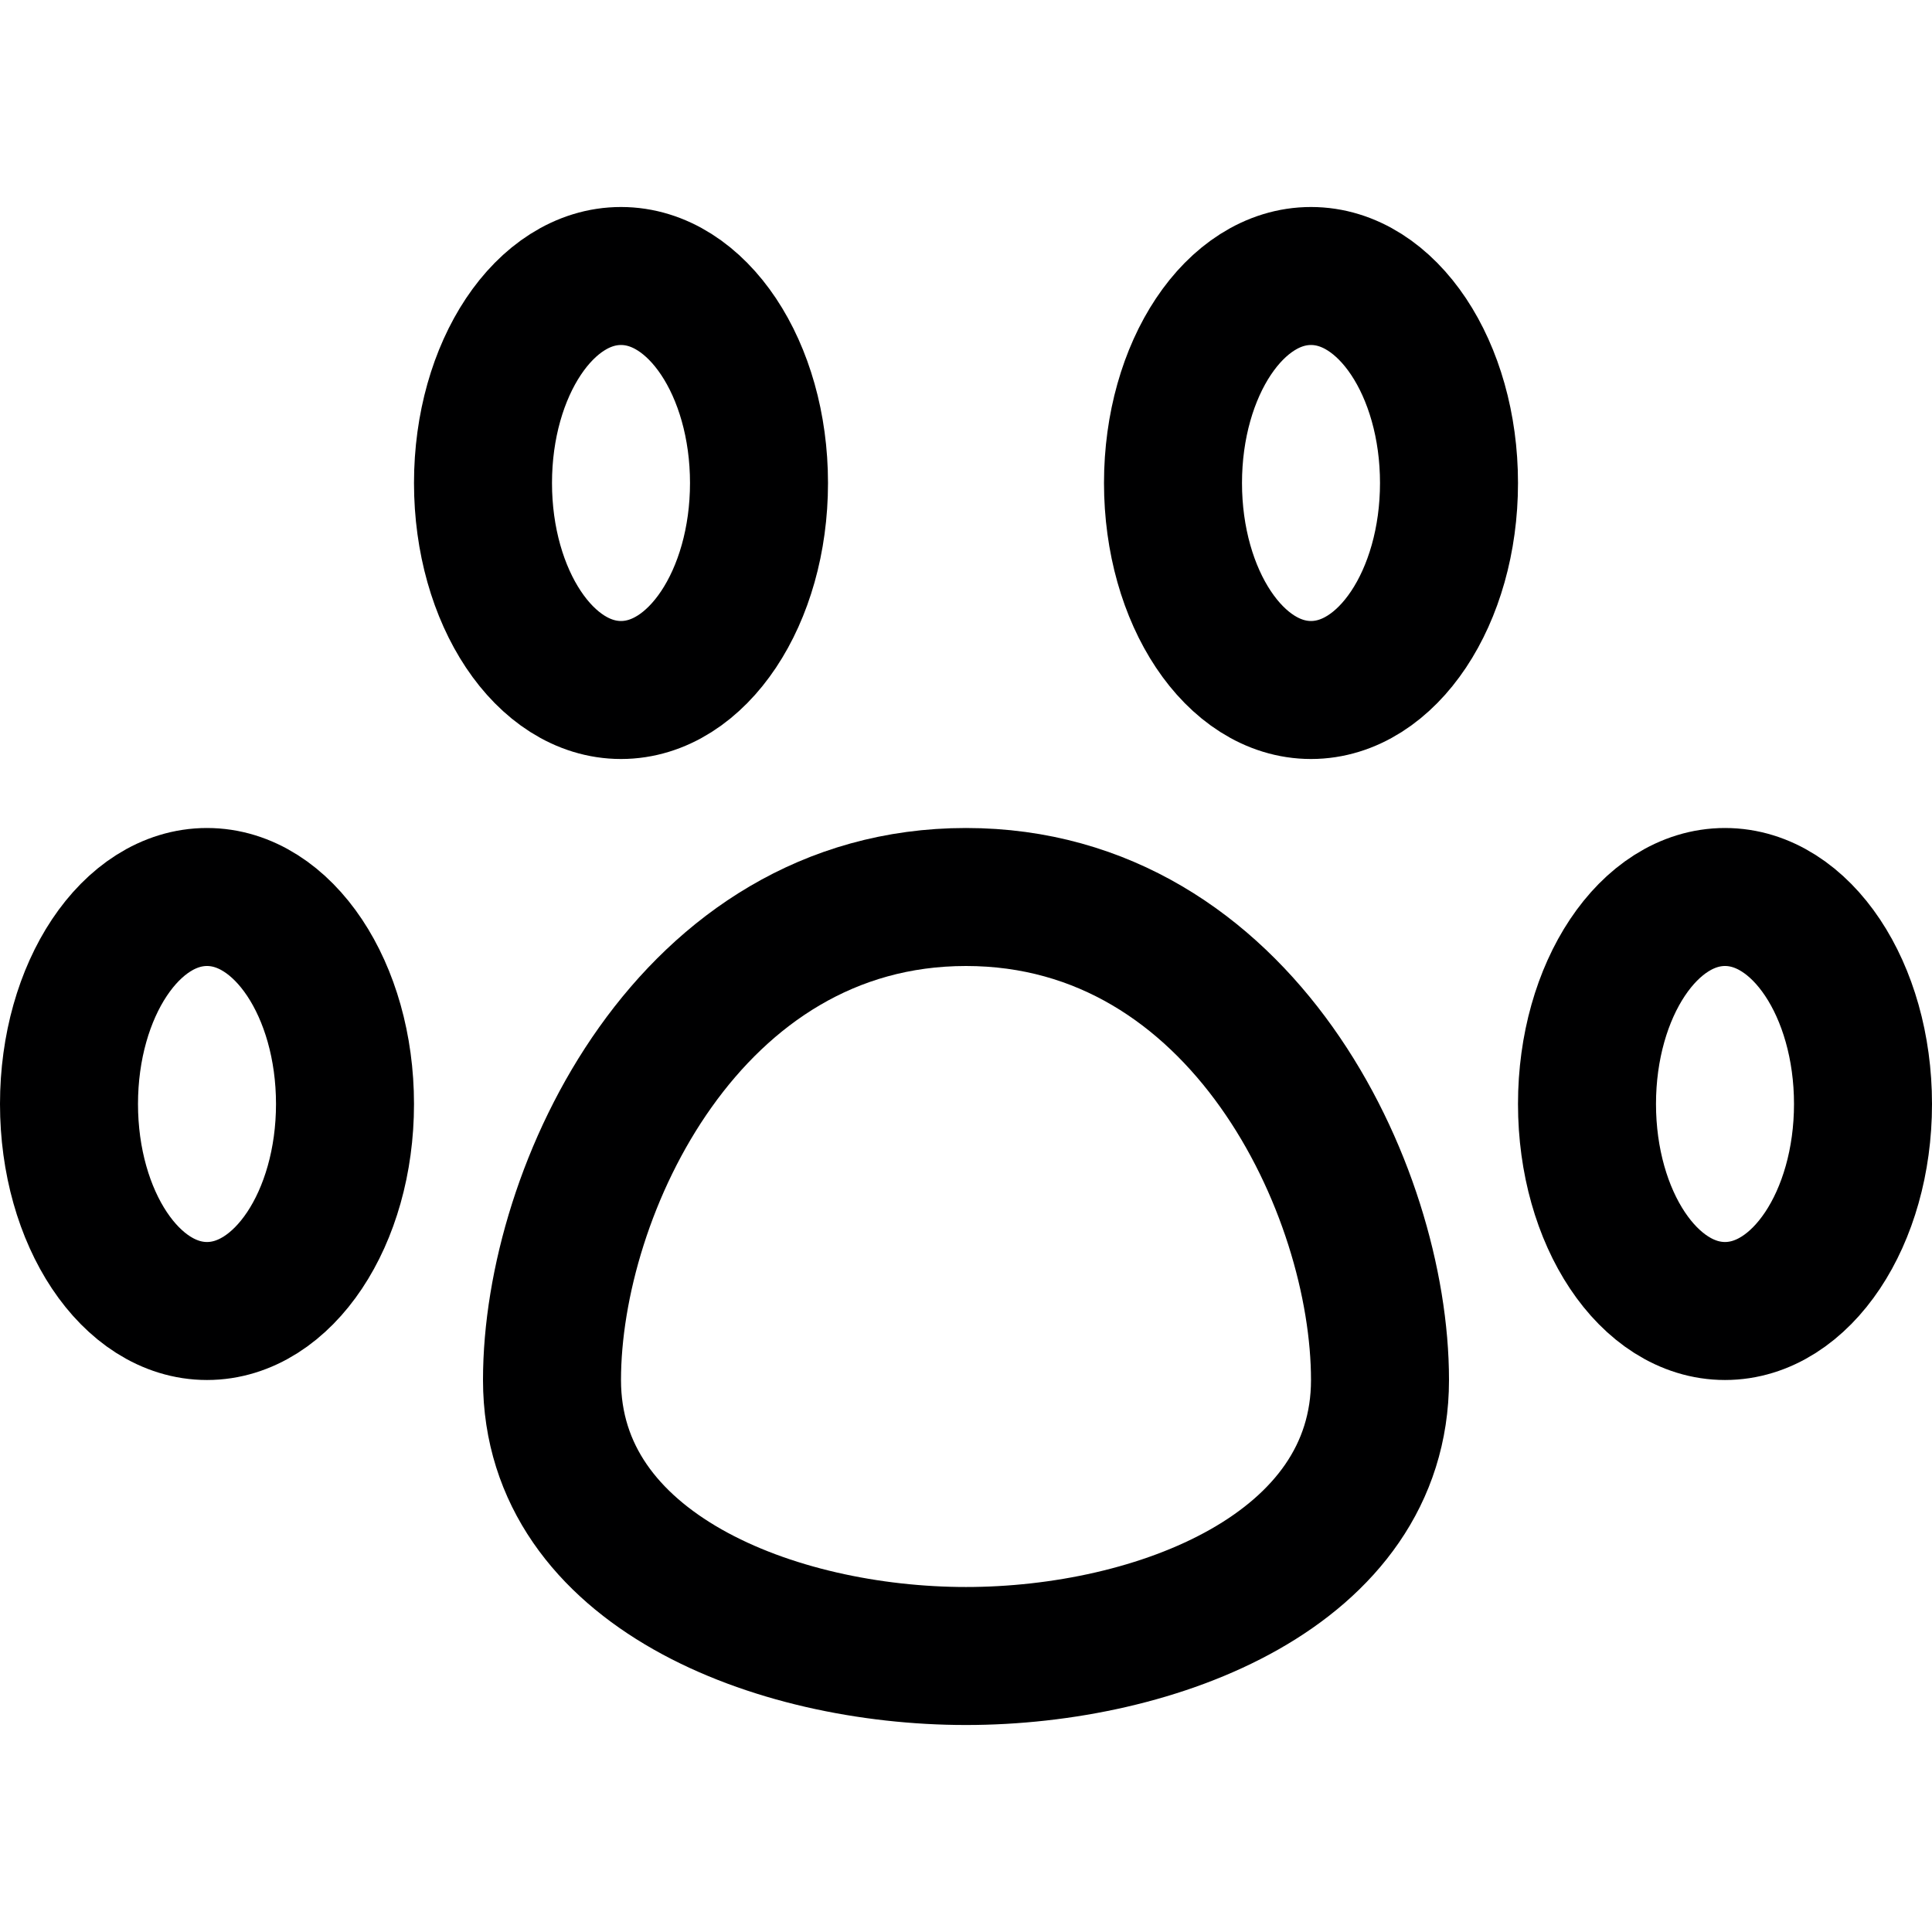 <svg xmlns="http://www.w3.org/2000/svg" viewBox="0 0 14 14">
  <g>
    <ellipse cx="1.5" cy="8" rx="1" ry="1.5" style="fill: none;stroke: #000001;stroke-linecap: round;stroke-linejoin: round"/>
    <ellipse cx="4.5" cy="3.5" rx="1" ry="1.5" style="fill: none;stroke: #000001;stroke-linecap: round;stroke-linejoin: round"/>
    <ellipse cx="9.5" cy="3.5" rx="1" ry="1.5" style="fill: none;stroke: #000001;stroke-linecap: round;stroke-linejoin: round"/>
    <ellipse cx="12.5" cy="8" rx="1" ry="1.5" style="fill: none;stroke: #000001;stroke-linecap: round;stroke-linejoin: round"/>
    <path d="M10,10c0,1.38-1.62,2-3,2s-3-.62-3-2S5,6.5,7,6.5,10,8.62,10,10Z" style="fill: none;stroke: #000001;stroke-linecap: round;stroke-linejoin: round"/>
  </g>
</svg>
